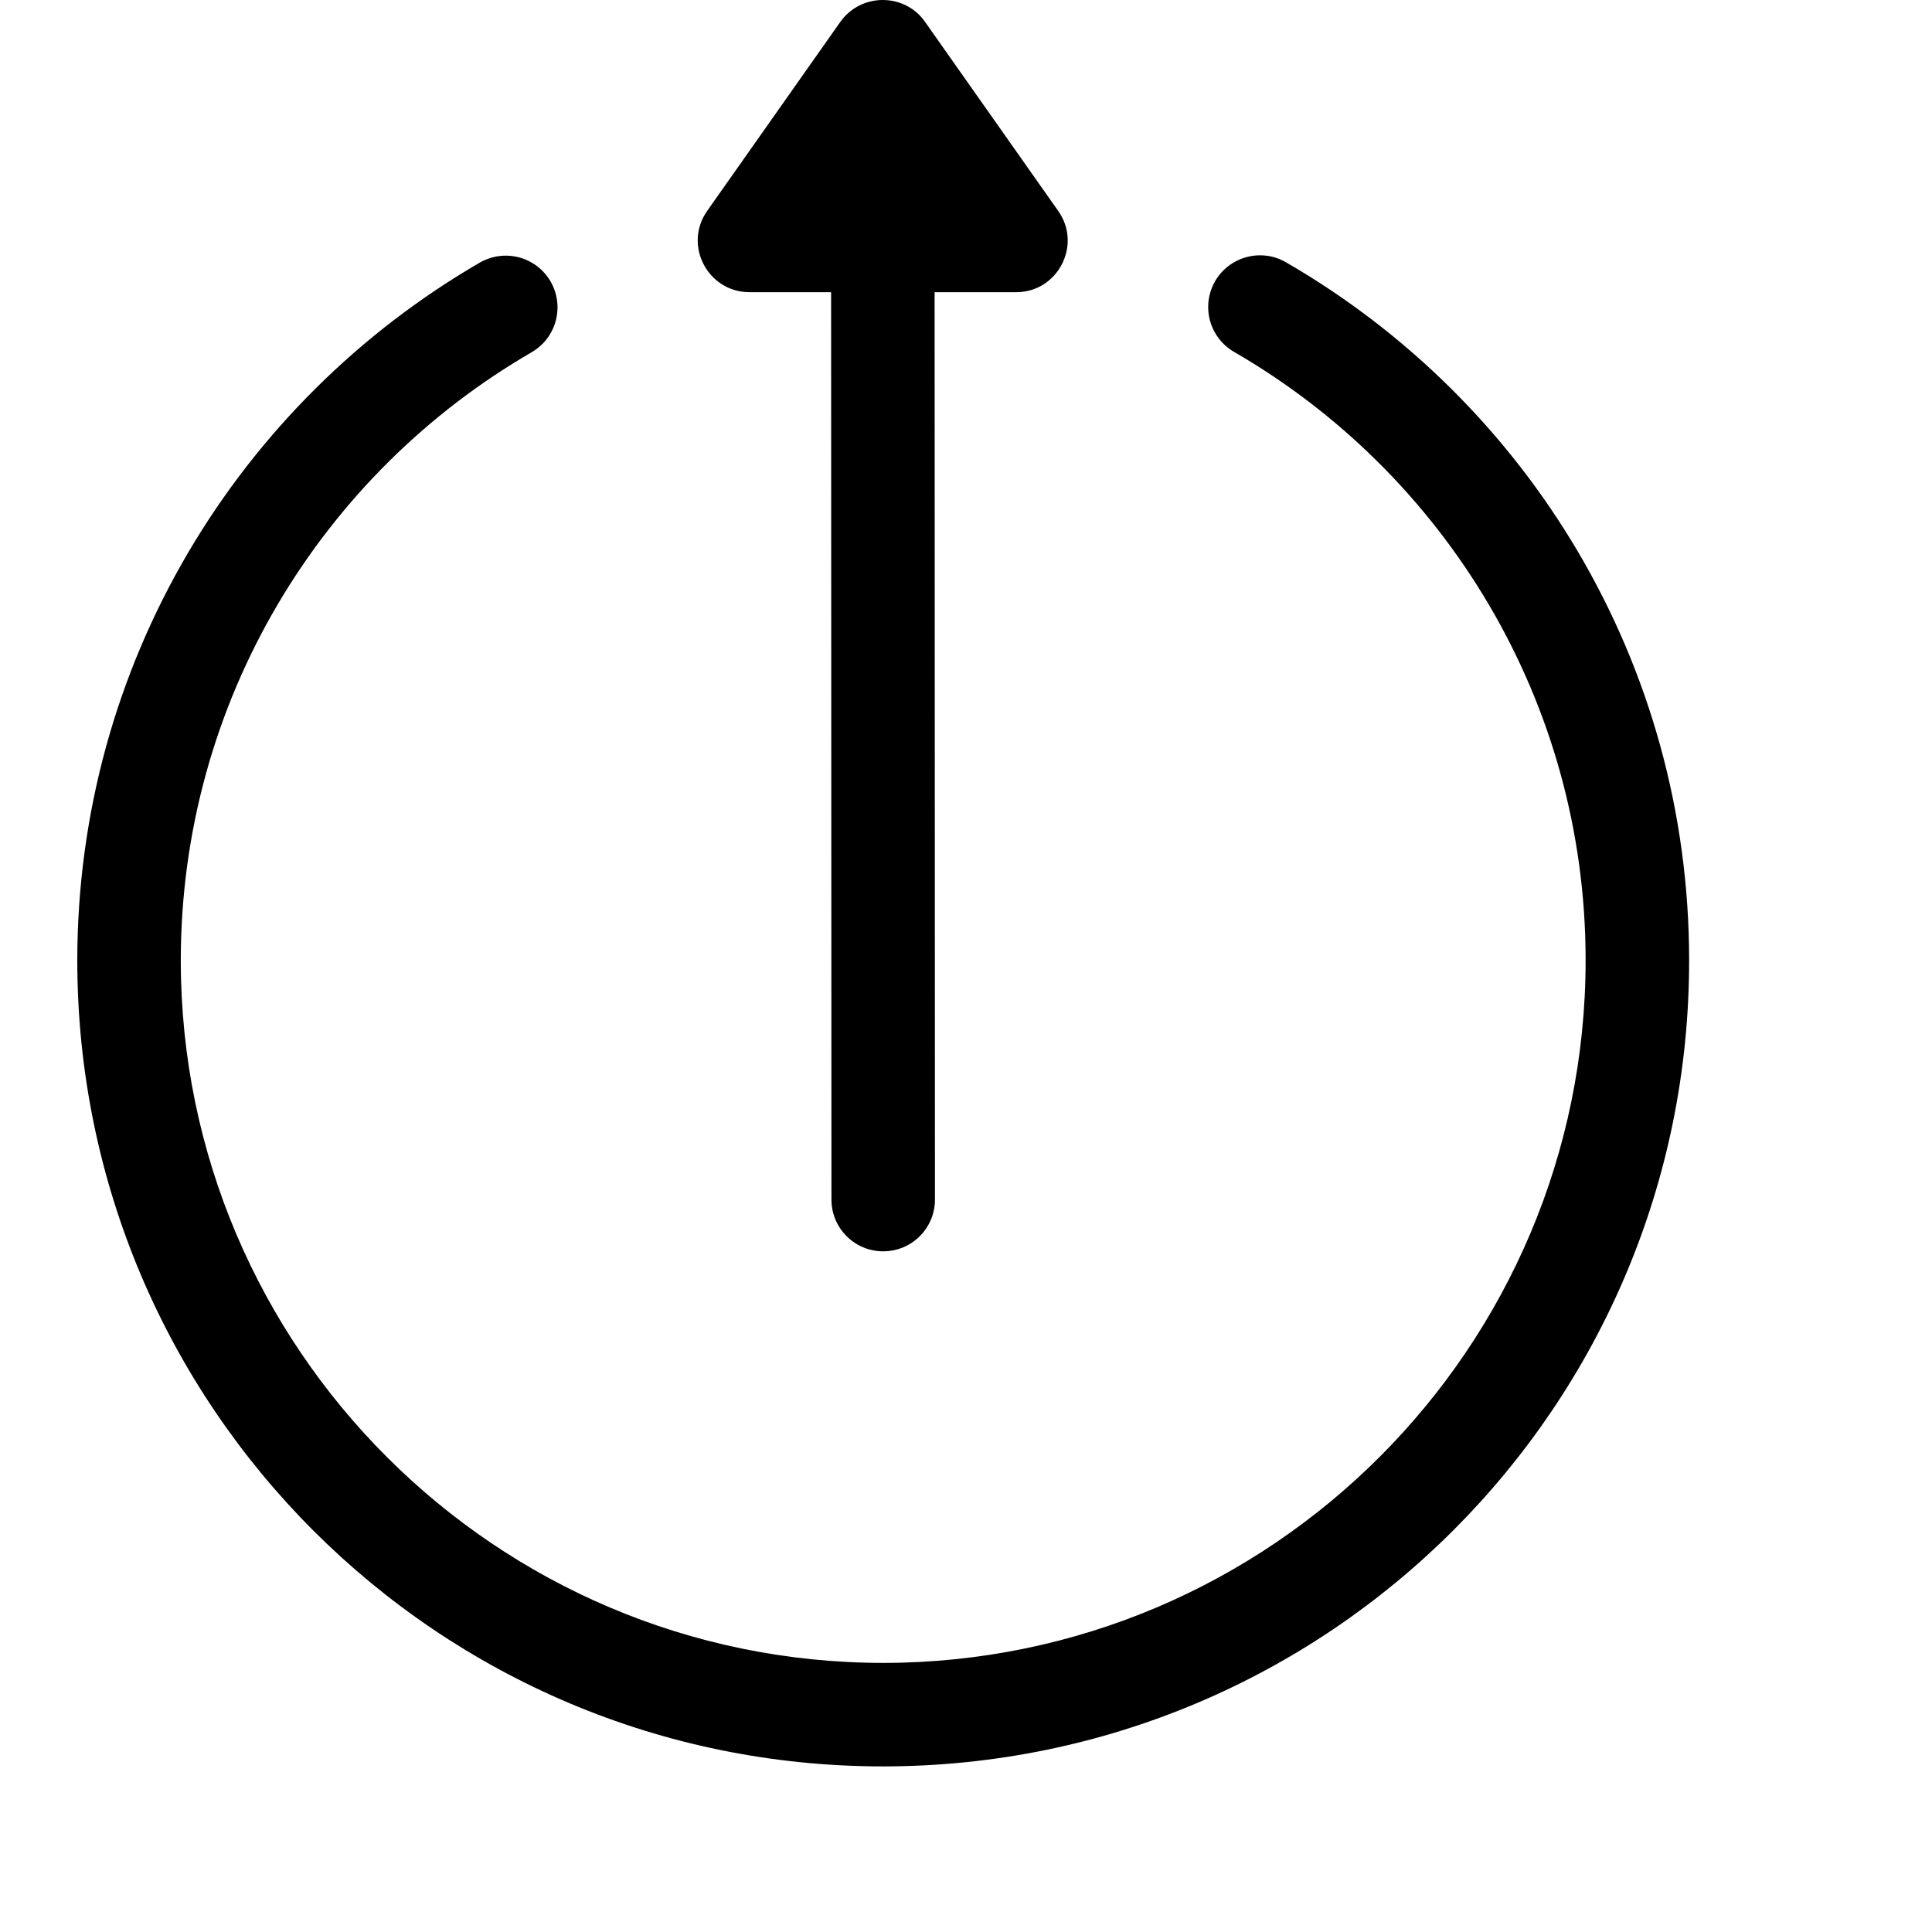 <?xml version="1.0" encoding="utf-8"?>
<!-- Generator: Adobe Illustrator 23.0.1, SVG Export Plug-In . SVG Version: 6.00 Build 0)  -->
<svg width="560px" height="560px" version="1.1" id="Layer_1" xmlns="http://www.w3.org/2000/svg" xmlns:xlink="http://www.w3.org/1999/xlink" x="0px" y="0px">
<g>
	<g>
		<path d="M243.6,6.3L205,61.1c-7,9.9,0.1,23.6,12.3,23.6l23.6,0l0.1,263c0,8.3,6.7,15,15,15s15-6.7,15-15l-0.1-263l23.6,0
			c12.2,0,19.2-13.8,12.2-23.6L268.1,6.3C262.3-2,249.7-2.2,243.6,6.3z"/>
	</g>
</g>
<g>
	<g>
		<path d="M352.2,81.5c-4.1,7.2-1.7,16.3,5.5,20.5c60.9,35.2,101.9,101.1,101.9,176.3c0,112.3-91.2,203.6-203.5,203.7
			c-112.3,0-203.6-91.2-203.7-203.5c0-75.3,40.9-141.2,101.7-176.4c7.2-4.2,9.6-13.3,5.5-20.5c-4.2-7.2-13.3-9.6-20.5-5.5
			c-70,40.6-116.7,116.3-116.7,202.4C22.5,407.6,127,512.1,256.1,512c129.1-0.1,233.6-104.6,233.5-233.7
			c0-86.2-46.8-161.8-116.9-202.3C365.6,71.9,356.4,74.3,352.2,81.5z"/>
	</g>
</g>
</svg>
